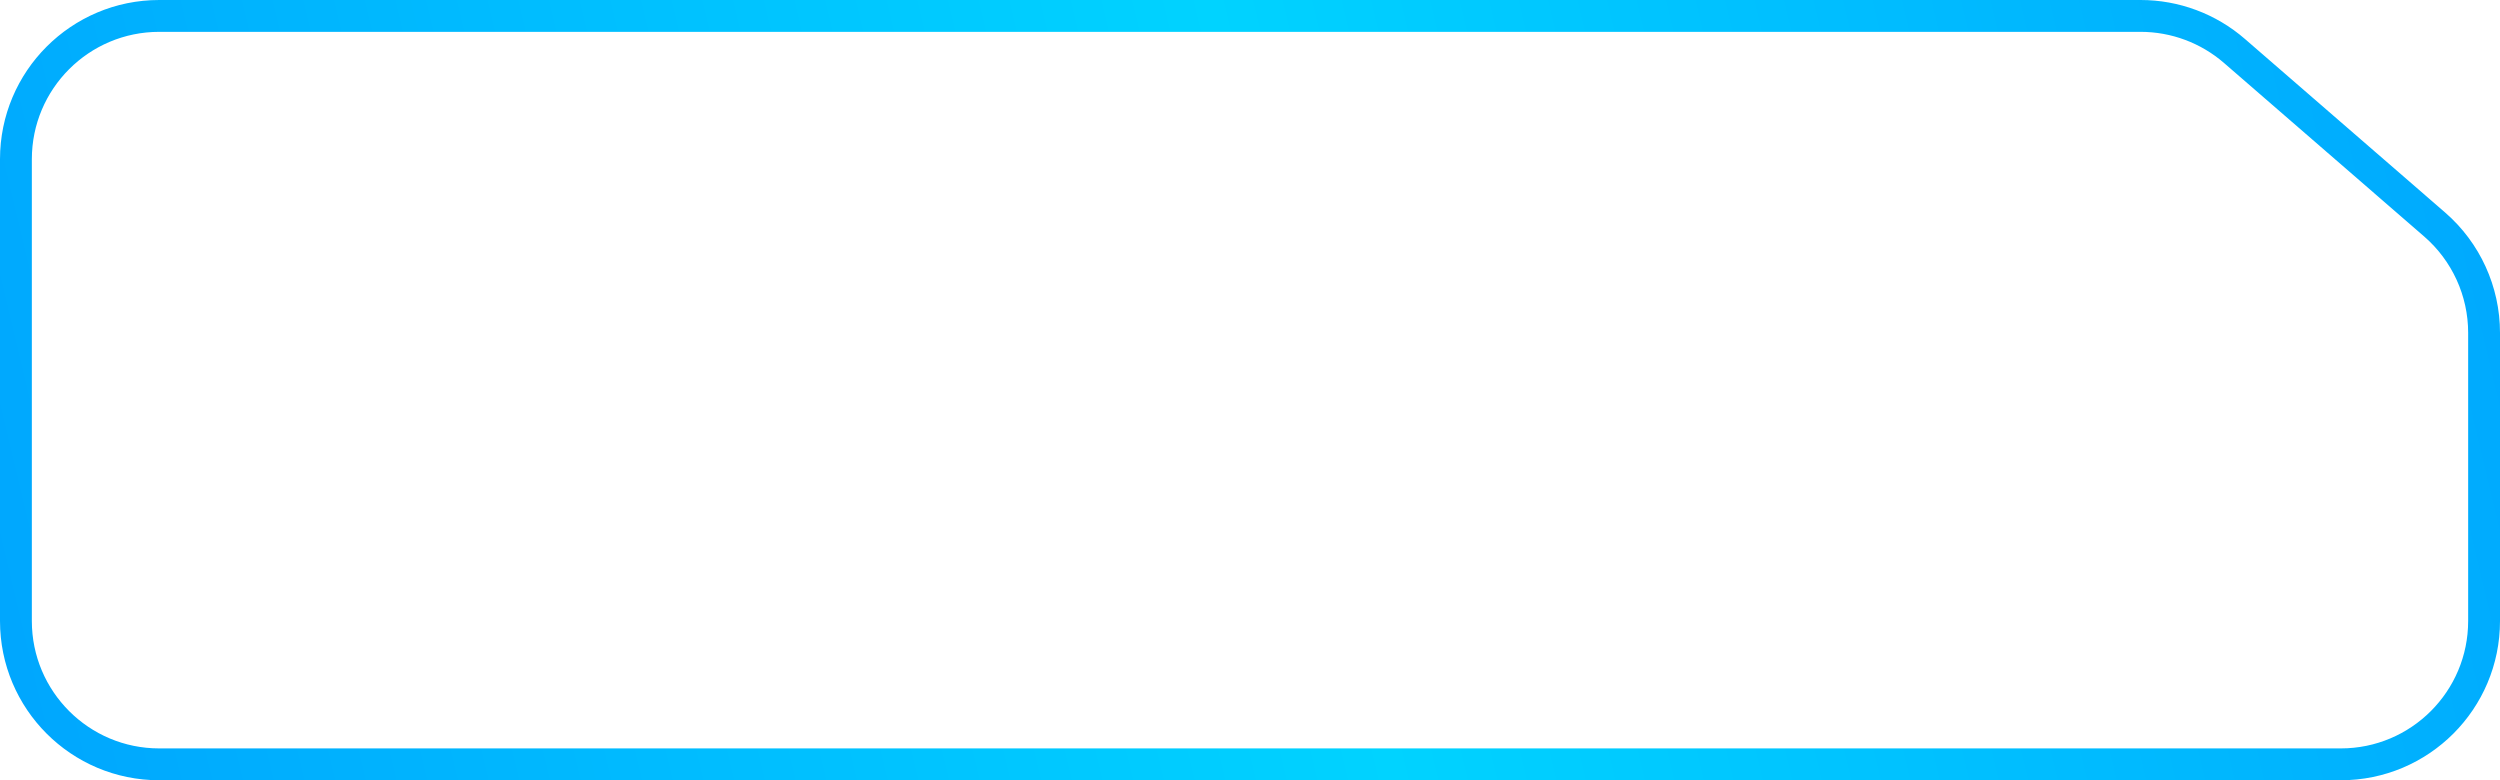 <svg width="157" height="49" viewBox="0 0 157 49" fill="none" xmlns="http://www.w3.org/2000/svg">
<path d="M1 10C1 5.029 5.029 1 10 1H134.429C136.595 1 138.688 1.781 140.324 3.2L152.895 14.098C154.867 15.808 156 18.289 156 20.899V24.5V39C156 43.971 151.971 48 147 48H10C5.029 48 1 43.971 1 39V10Z" stroke="url(#paint0_linear_48_23)" stroke-width="2"/>
<defs>
<linearGradient id="paint0_linear_48_23" x1="-16.227" y1="34.131" x2="169.842" y2="-10.065" gradientUnits="userSpaceOnUse">
<stop stop-color="#009FFE"/>
<stop offset="0.51" stop-color="#00D3FF"/>
<stop offset="1" stop-color="#009FFE"/>
</linearGradient>
</defs>
</svg>
